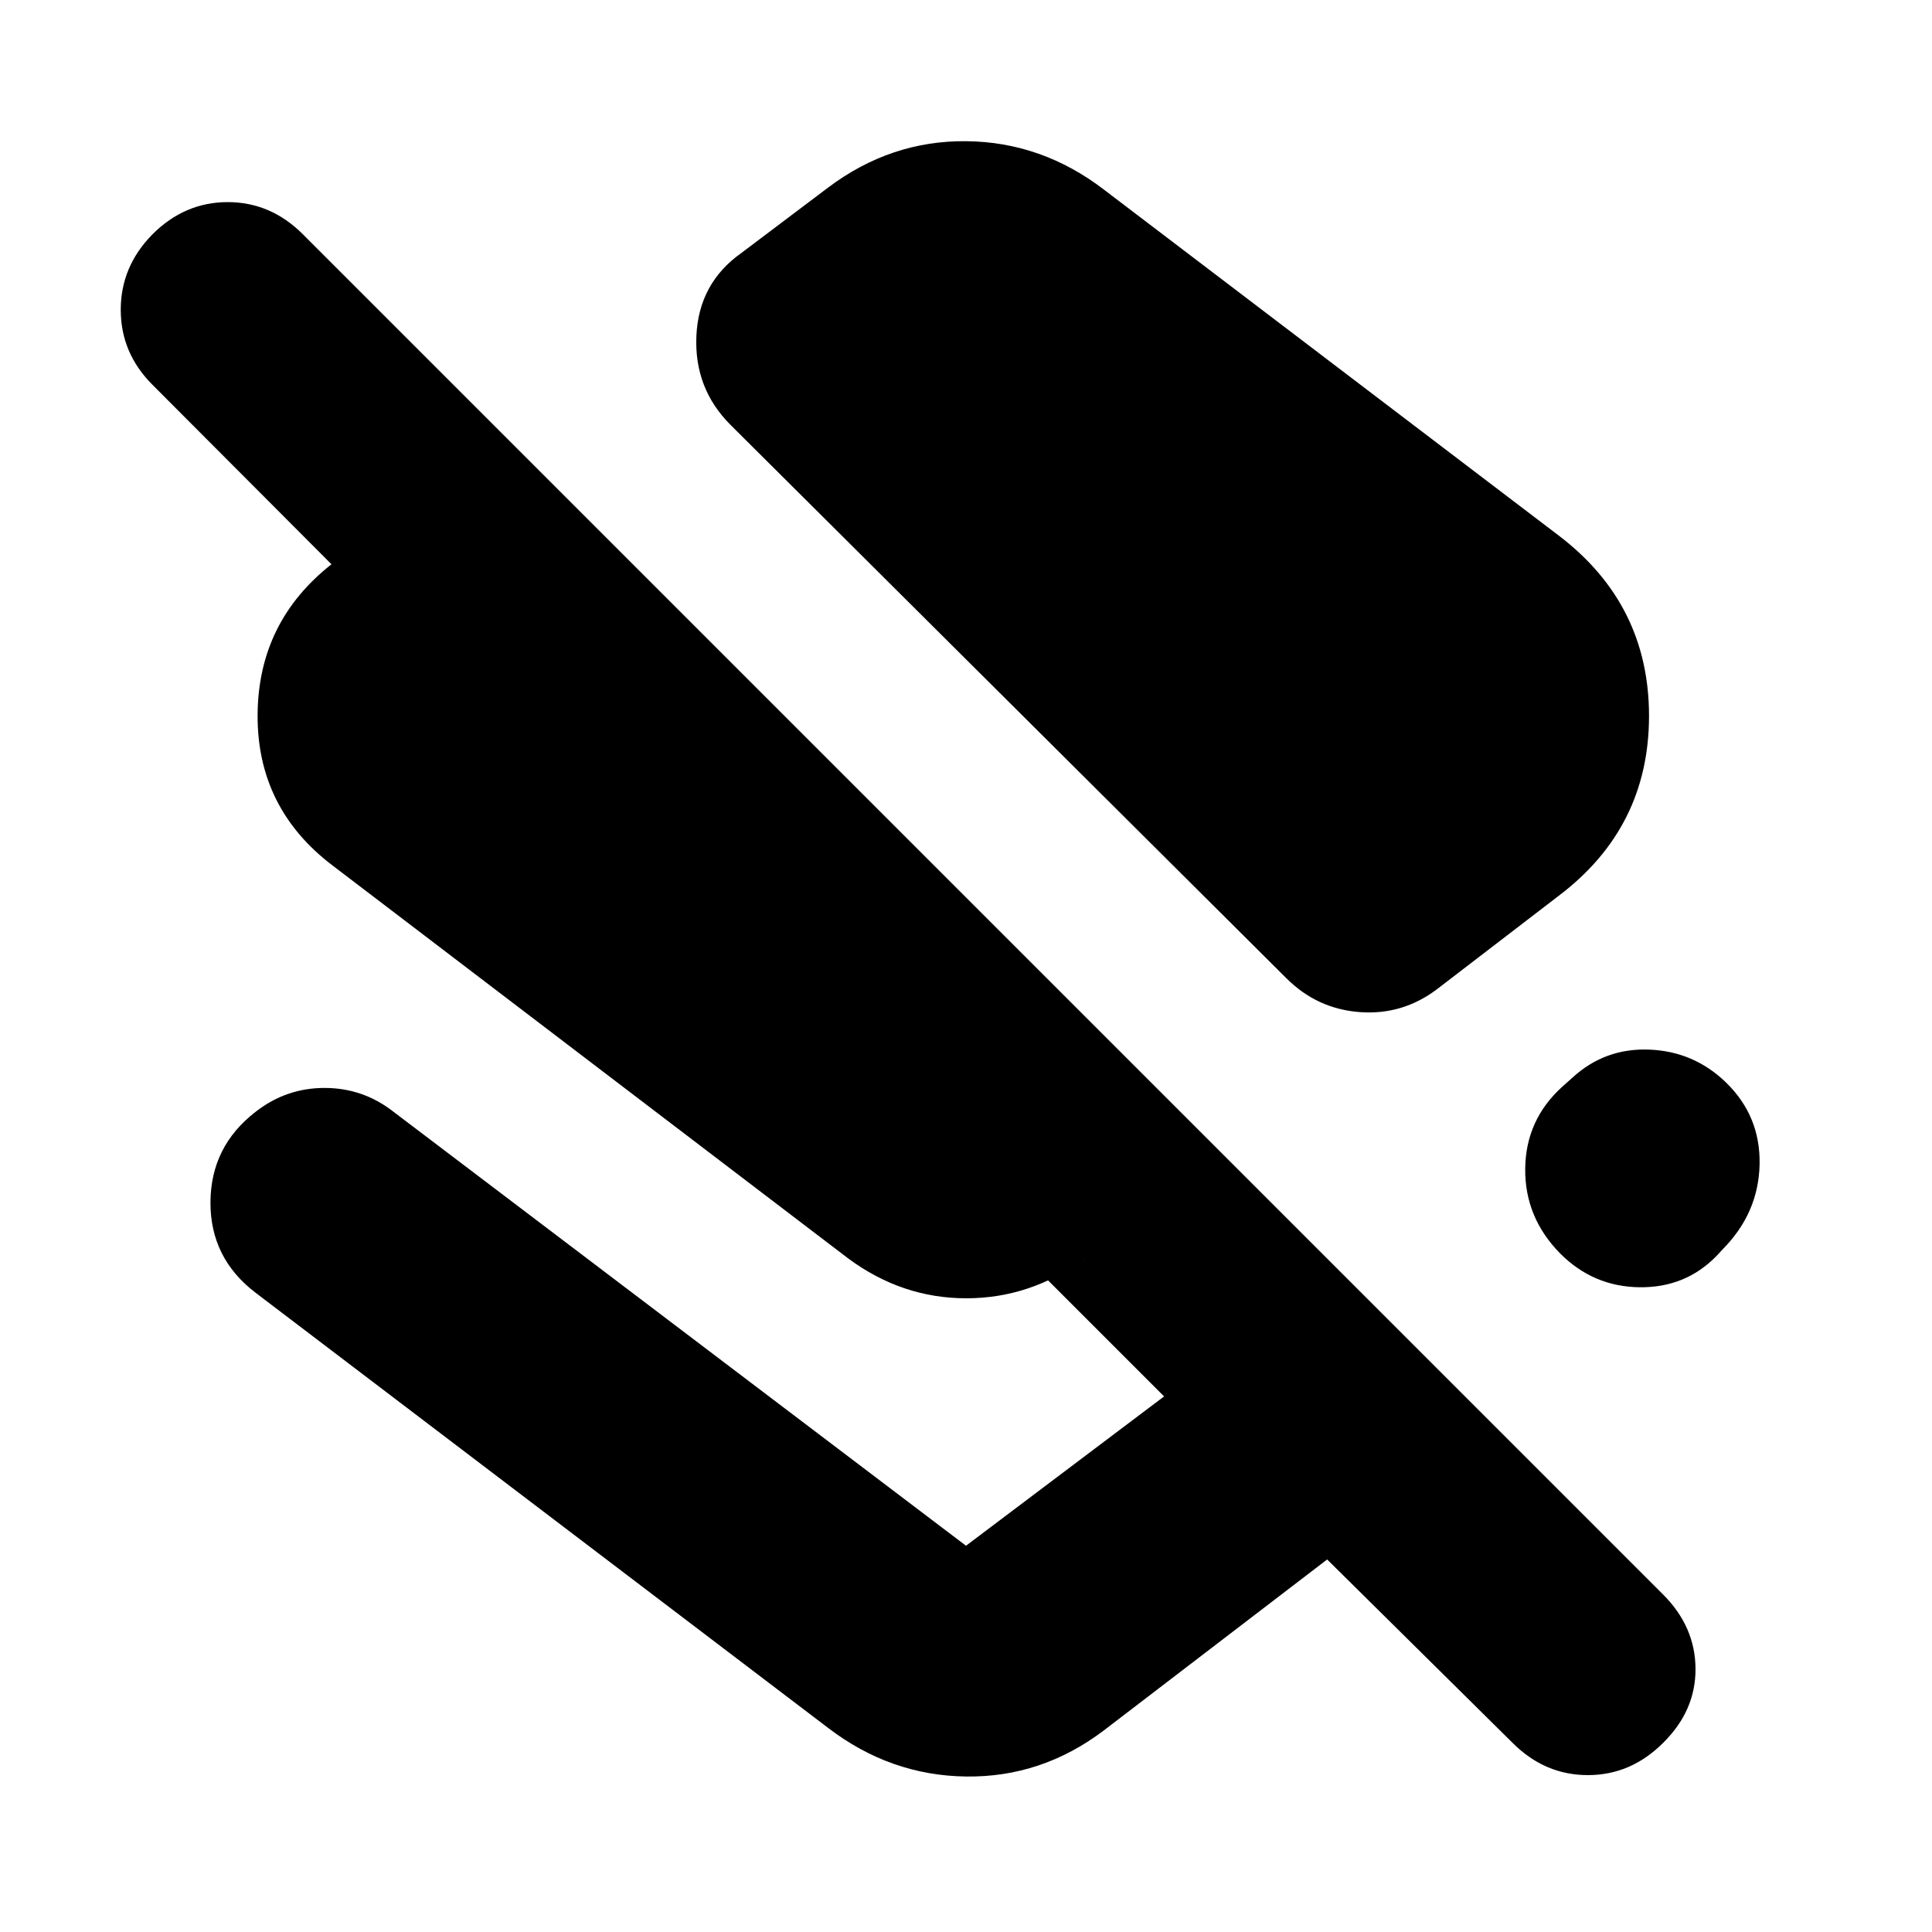 <svg xmlns="http://www.w3.org/2000/svg" height="24" viewBox="0 -960 960 960" width="24"><path d="M774.52-693.89q44.87 34.15 44.87 89.62 0 55.47-44.87 89.38l-60.54 46.46q-17.2 12.95-38.39 11.33-21.2-1.62-36.39-16.81L363-748.87q-18.2-18.2-16.96-44.37 1.24-26.17 22.44-41.13l42.98-32.41q31.15-23.44 68.66-23.06 37.51.38 68.42 24.06l225.98 171.89ZM751.61-93.96l-92.15-91.15-110.92 84.91Q517.63-76.76 480-77.26q-37.63-.5-68.54-24.17L126.89-317.72q-22.43-17.19-22.31-44.87.12-27.67 22.31-44.87 15.2-11.95 34.39-11.95 19.2 0 34.39 11.95L480-191.93l98.43-74.2-68-68h28l.24-.24q-26.71 19.48-58.55 19.48-31.84 0-58.55-19.72L165.22-529.96q-37.48-28.47-37.22-74.81.26-46.34 36.98-75.06l-.24.24-88.98-89.21Q60-784.57 60-806.07q0-21.5 15.76-37.5 16-16 37.38-16 21.38 0 37.38 16l675.85 675.85q16 16 16.12 36.88.12 20.88-16.12 36.88-16 16-37.38 16-21.38 0-37.38-16Zm106.04-328.15q17.2 16.72 16.68 40.77-.53 24.06-18.24 42.01L853-336q-15.43 15.91-38.35 15.63-22.91-.28-39.35-16.72-17.71-17.95-17.43-42.27.28-24.31 18.52-40.75l4.85-4.32q16.19-14.92 38.35-14.02 22.15.91 38.06 16.34Z"/></svg>